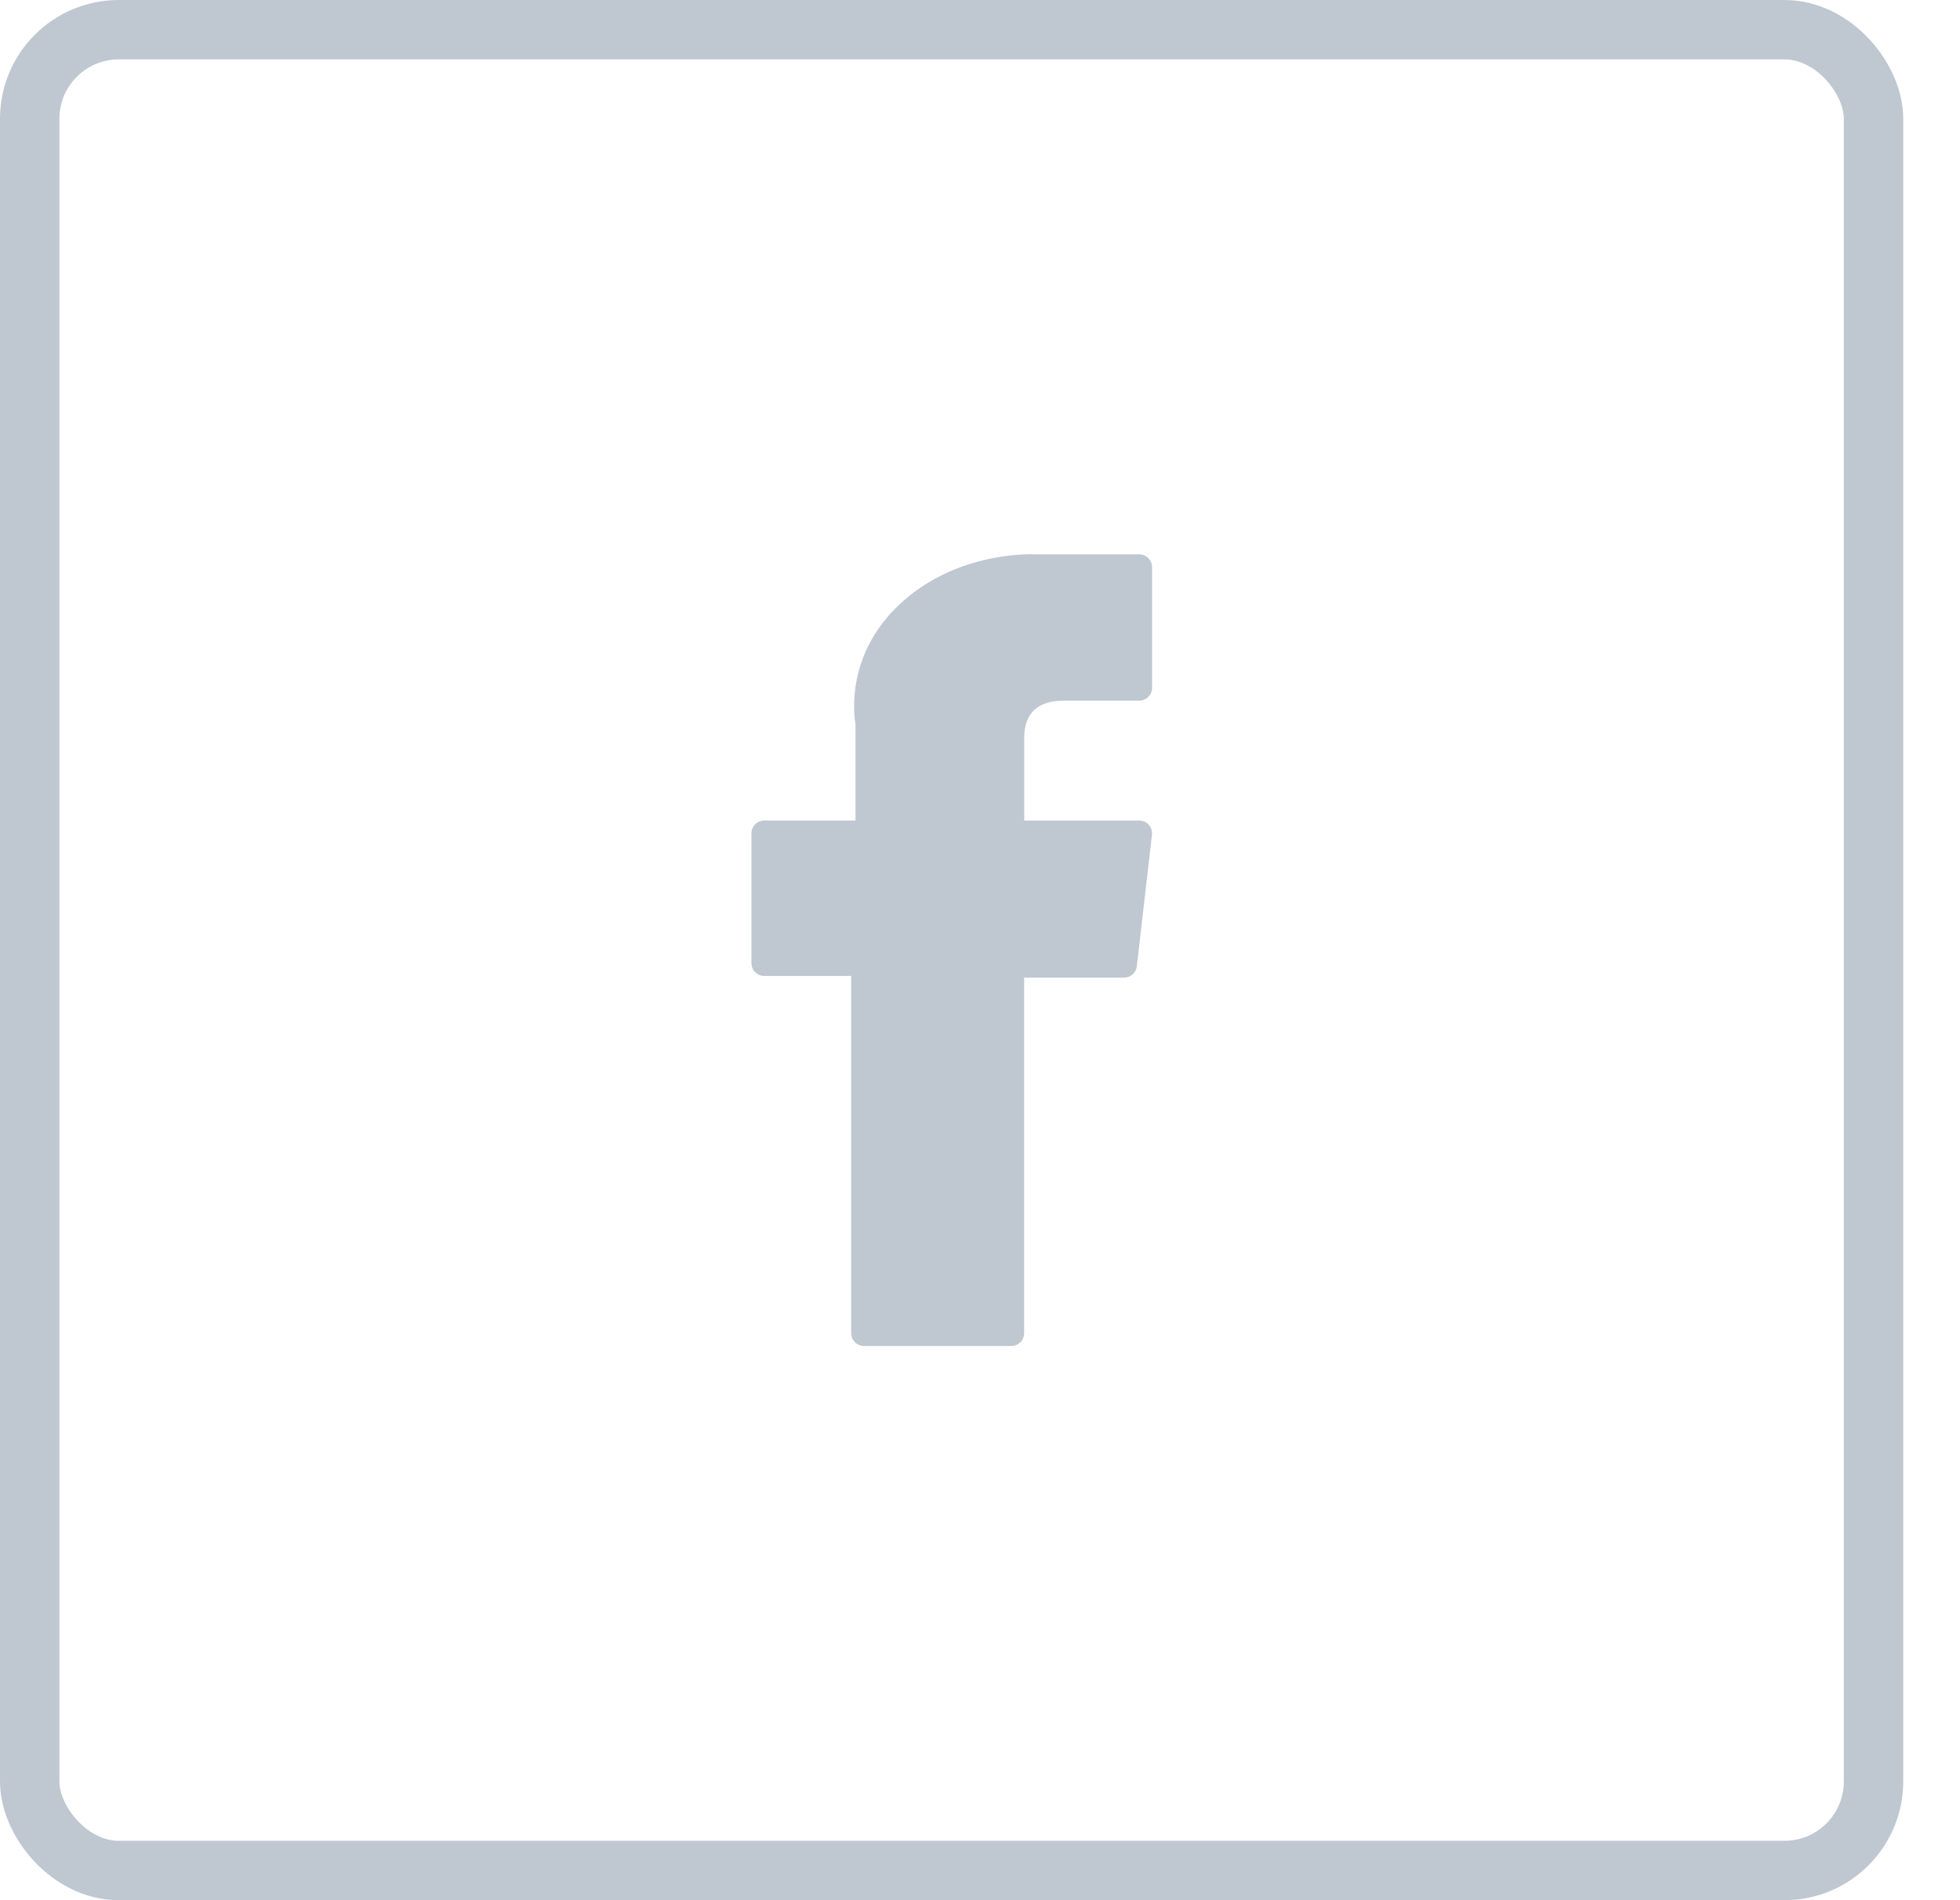<svg width="33" height="32" viewBox="0 0 33 32" fill="none" xmlns="http://www.w3.org/2000/svg">
<rect x="0.5" y="0.5" width="31.044" height="31" rx="1.5" stroke="#BFC7D1"/>
<g clip-path="url(#clip0)">
<path d="M12.868 16.435H14.331V22.452C14.331 22.571 14.428 22.667 14.547 22.667H17.028C17.147 22.667 17.243 22.571 17.243 22.452V16.464H18.926C19.035 16.464 19.127 16.382 19.14 16.273L19.395 14.058C19.402 13.997 19.383 13.936 19.342 13.89C19.301 13.845 19.243 13.818 19.181 13.818H17.244V12.43C17.244 12.011 17.469 11.799 17.914 11.799C17.978 11.799 19.181 11.799 19.181 11.799C19.3 11.799 19.397 11.703 19.397 11.584V9.551C19.397 9.432 19.3 9.336 19.181 9.336H17.435C17.423 9.335 17.395 9.334 17.355 9.334C17.052 9.334 15.999 9.393 15.167 10.158C14.245 11.005 14.373 12.019 14.404 12.195V13.818H12.868C12.749 13.818 12.652 13.915 12.652 14.033V16.22C12.652 16.339 12.749 16.435 12.868 16.435Z" fill="#BFC7D1"/>
</g>
<defs>
<clipPath id="clip0">
<rect width="13.351" height="13.333" fill="white" transform="translate(9.348 9.334)"/>
</clipPath>
</defs>
</svg>
